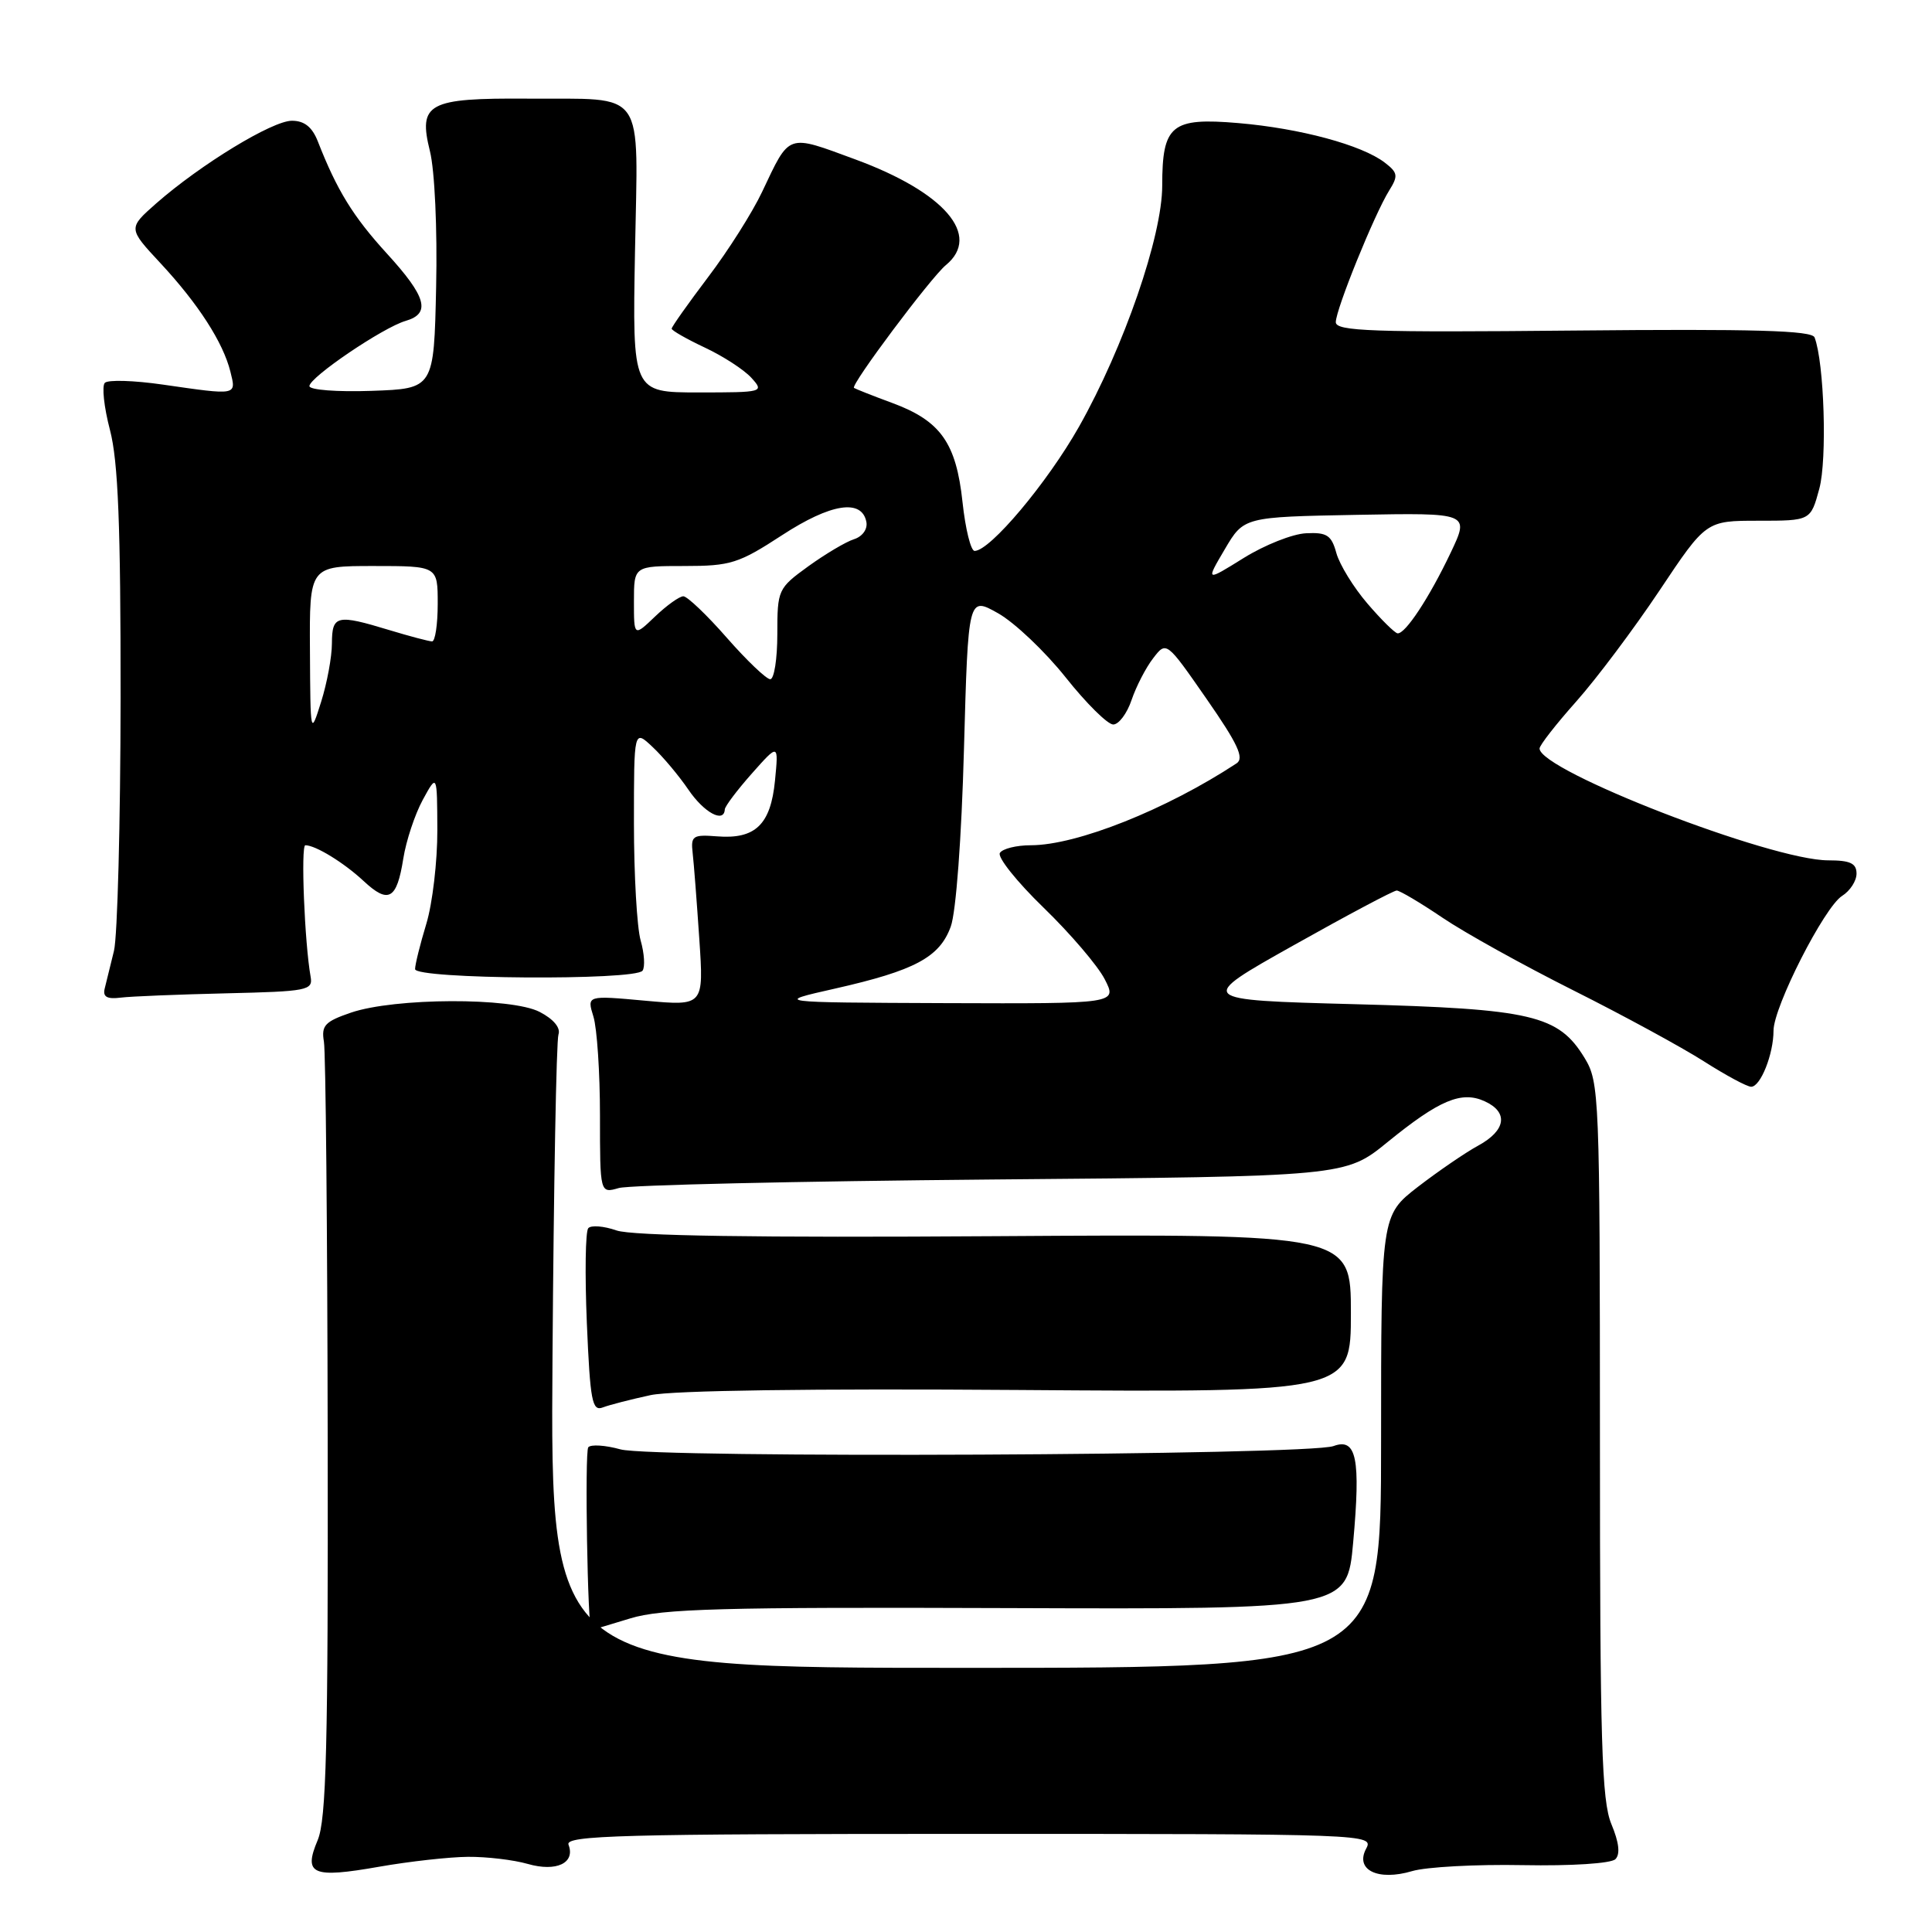 <?xml version="1.0" encoding="UTF-8" standalone="no"?>
<!DOCTYPE svg PUBLIC "-//W3C//DTD SVG 1.1//EN" "http://www.w3.org/Graphics/SVG/1.1/DTD/svg11.dtd" >
<svg xmlns="http://www.w3.org/2000/svg" xmlns:xlink="http://www.w3.org/1999/xlink" version="1.1" viewBox="0 0 256 256">
 <g >
 <path fill="currentColor"
d=" M 62.01 246.04 C 64.49 246.02 68.05 246.44 69.93 246.98 C 73.72 248.07 76.27 246.86 75.33 244.43 C 74.86 243.20 82.38 243.00 128.43 243.00 C 181.38 243.00 182.06 243.03 181.02 244.96 C 179.51 247.78 182.59 249.28 187.12 247.93 C 188.98 247.38 195.57 247.02 201.78 247.14 C 208.23 247.26 213.48 246.92 214.05 246.35 C 214.71 245.69 214.53 244.13 213.52 241.71 C 212.23 238.62 212.00 230.86 212.00 190.78 C 211.99 145.12 211.92 143.39 209.97 140.19 C 206.50 134.50 203.02 133.68 179.50 133.06 C 158.50 132.50 158.50 132.50 171.42 125.25 C 178.52 121.26 184.66 118.00 185.07 118.00 C 185.47 118.00 188.21 119.62 191.15 121.61 C 194.09 123.60 201.90 127.93 208.50 131.24 C 215.10 134.55 222.87 138.78 225.77 140.63 C 228.67 142.48 231.49 144.00 232.04 144.00 C 233.28 144.00 235.00 139.68 235.00 136.57 C 235.00 133.42 241.74 120.18 244.09 118.71 C 245.14 118.05 246.00 116.73 246.00 115.76 C 246.00 114.39 245.16 114.00 242.25 114.00 C 234.68 114.00 204.00 102.11 204.00 99.18 C 204.00 98.75 206.19 95.95 208.86 92.95 C 211.53 89.95 216.49 83.34 219.89 78.25 C 226.06 69.00 226.06 69.00 232.99 69.00 C 239.92 69.00 239.92 69.00 241.07 64.75 C 242.12 60.88 241.72 48.04 240.44 44.71 C 240.09 43.79 232.51 43.57 208.49 43.80 C 181.86 44.06 177.00 43.89 177.00 42.69 C 177.00 41.00 182.12 28.38 184.07 25.25 C 185.29 23.30 185.23 22.88 183.48 21.54 C 180.44 19.21 172.28 17.01 164.10 16.31 C 155.21 15.55 154.00 16.55 154.00 24.60 C 154.00 31.30 148.92 46.00 142.98 56.53 C 138.78 63.96 131.19 73.00 129.14 73.00 C 128.64 73.00 127.92 70.09 127.54 66.54 C 126.70 58.68 124.64 55.77 118.24 53.40 C 115.63 52.44 113.35 51.53 113.16 51.40 C 112.66 51.04 123.35 36.76 125.33 35.13 C 130.09 31.21 125.18 25.48 113.33 21.12 C 104.20 17.76 104.70 17.58 100.98 25.43 C 99.70 28.14 96.48 33.23 93.82 36.73 C 91.17 40.24 89.00 43.30 89.00 43.55 C 89.00 43.79 90.98 44.92 93.40 46.06 C 95.83 47.20 98.60 49.00 99.56 50.06 C 101.28 51.96 101.15 52.00 92.56 52.00 C 83.80 52.00 83.80 52.00 84.14 33.35 C 84.53 11.36 85.81 13.18 69.94 13.07 C 56.70 12.98 55.39 13.68 56.97 20.04 C 57.60 22.56 57.96 30.37 57.79 38.00 C 57.50 51.50 57.50 51.50 49.25 51.79 C 44.69 51.95 41.00 51.67 41.00 51.16 C 41.00 50.00 50.75 43.39 53.75 42.52 C 57.12 41.54 56.51 39.33 51.25 33.58 C 46.78 28.68 44.65 25.22 42.12 18.75 C 41.37 16.83 40.33 16.00 38.68 16.00 C 36.08 16.00 26.60 21.78 20.70 26.95 C 16.96 30.25 16.96 30.25 21.26 34.87 C 26.27 40.26 29.56 45.36 30.53 49.25 C 31.32 52.43 31.49 52.39 21.57 50.96 C 17.76 50.41 14.30 50.30 13.89 50.73 C 13.48 51.15 13.78 53.96 14.57 56.97 C 15.66 61.13 15.99 69.59 15.98 92.47 C 15.96 108.99 15.57 124.08 15.10 126.00 C 14.63 127.92 14.08 130.18 13.87 131.00 C 13.60 132.09 14.19 132.42 16.00 132.19 C 17.38 132.02 23.68 131.77 30.00 131.62 C 40.74 131.37 41.48 131.23 41.16 129.43 C 40.36 124.97 39.84 112.00 40.46 112.00 C 41.81 112.00 45.57 114.31 48.17 116.73 C 51.48 119.82 52.58 119.20 53.44 113.76 C 53.81 111.42 54.97 107.92 56.01 106.00 C 57.92 102.50 57.92 102.50 57.95 110.00 C 57.96 114.12 57.31 119.71 56.49 122.41 C 55.67 125.11 55.00 127.81 55.00 128.41 C 55.00 129.75 84.17 129.95 85.14 128.62 C 85.49 128.13 85.38 126.33 84.89 124.62 C 84.40 122.91 84.00 115.92 84.00 109.08 C 84.00 96.65 84.00 96.65 86.47 98.98 C 87.83 100.25 89.97 102.80 91.22 104.64 C 93.29 107.68 95.94 109.12 96.04 107.25 C 96.06 106.84 97.67 104.70 99.62 102.50 C 103.17 98.50 103.17 98.50 102.69 103.44 C 102.12 109.27 100.08 111.23 95.00 110.82 C 91.80 110.57 91.52 110.76 91.78 113.02 C 91.94 114.38 92.33 119.50 92.66 124.40 C 93.26 133.30 93.26 133.30 85.51 132.60 C 77.76 131.89 77.76 131.89 78.63 134.70 C 79.11 136.24 79.50 142.14 79.50 147.82 C 79.50 158.14 79.50 158.14 82.00 157.42 C 83.38 157.02 105.60 156.52 131.38 156.29 C 178.27 155.89 178.27 155.89 183.86 151.33 C 190.71 145.76 193.65 144.52 196.72 145.92 C 199.91 147.37 199.56 149.79 195.87 151.80 C 194.16 152.73 190.56 155.20 187.87 157.27 C 183.00 161.05 183.00 161.05 183.00 191.02 C 183.00 221.00 183.00 221.00 127.96 221.00 C 72.92 221.00 72.92 221.00 73.21 179.75 C 73.37 157.06 73.72 137.86 74.00 137.07 C 74.31 136.19 73.34 135.03 71.50 134.08 C 67.74 132.14 52.31 132.20 46.50 134.18 C 43.05 135.36 42.56 135.89 42.92 138.02 C 43.16 139.39 43.38 163.00 43.42 190.50 C 43.49 231.40 43.24 241.11 42.09 243.84 C 40.17 248.39 41.38 248.91 50.25 247.35 C 54.24 246.65 59.53 246.06 62.01 246.04 Z  M 83.50 214.45 C 87.71 213.16 95.63 212.94 133.50 213.08 C 178.50 213.24 178.50 213.24 179.30 204.40 C 180.31 193.27 179.75 190.48 176.70 191.61 C 173.36 192.85 86.58 193.25 82.22 192.05 C 80.21 191.49 78.29 191.37 77.95 191.77 C 77.46 192.36 77.86 216.03 78.36 215.99 C 78.44 215.98 80.75 215.29 83.50 214.45 Z  M 86.21 184.86 C 89.12 184.24 107.77 183.98 134.96 184.18 C 179.00 184.50 179.00 184.50 179.00 174.00 C 179.00 163.50 179.00 163.50 131.88 163.80 C 100.27 164.01 83.74 163.76 81.69 163.04 C 80.00 162.45 78.32 162.32 77.95 162.74 C 77.57 163.16 77.49 168.81 77.76 175.31 C 78.20 185.66 78.46 187.04 79.88 186.49 C 80.77 186.15 83.62 185.42 86.21 184.86 Z  M 110.66 130.99 C 121.22 128.60 124.50 126.85 125.98 122.78 C 126.68 120.87 127.41 111.04 127.73 99.27 C 128.29 79.03 128.29 79.03 132.25 81.26 C 134.43 82.49 138.46 86.31 141.20 89.75 C 143.93 93.19 146.77 96.00 147.51 96.00 C 148.24 96.00 149.34 94.54 149.94 92.75 C 150.55 90.96 151.83 88.47 152.80 87.22 C 154.55 84.94 154.55 84.94 159.87 92.60 C 164.02 98.57 164.90 100.46 163.85 101.15 C 154.54 107.27 142.67 112.00 136.59 112.00 C 134.68 112.00 132.83 112.46 132.49 113.02 C 132.14 113.58 134.75 116.85 138.28 120.27 C 141.82 123.70 145.46 127.96 146.38 129.75 C 148.05 133.00 148.05 133.00 125.28 132.92 C 102.50 132.83 102.50 132.83 110.66 130.99 Z  M 41.07 86.25 C 41.00 75.00 41.00 75.00 49.50 75.00 C 58.00 75.00 58.00 75.00 58.00 80.00 C 58.00 82.75 57.66 85.00 57.25 84.99 C 56.84 84.98 54.29 84.31 51.59 83.49 C 44.61 81.37 44.00 81.51 43.98 85.25 C 43.98 87.04 43.33 90.53 42.55 93.00 C 41.14 97.48 41.13 97.45 41.07 86.25 Z  M 96.31 84.51 C 93.67 81.49 91.07 79.02 90.55 79.01 C 90.03 79.01 88.35 80.21 86.80 81.69 C 84.00 84.37 84.00 84.37 84.00 79.69 C 84.00 75.00 84.00 75.00 90.68 75.00 C 96.81 75.00 97.88 74.66 103.62 70.92 C 110.09 66.70 114.20 66.06 114.80 69.16 C 114.98 70.12 114.28 71.09 113.16 71.45 C 112.08 71.79 109.36 73.41 107.10 75.04 C 103.09 77.95 103.00 78.14 103.00 84.01 C 103.00 87.30 102.58 90.00 102.06 90.00 C 101.55 90.00 98.96 87.53 96.31 84.51 Z  M 181.18 79.96 C 179.35 77.83 177.51 74.83 177.08 73.30 C 176.43 70.92 175.83 70.52 173.06 70.66 C 171.28 70.74 167.55 72.22 164.79 73.94 C 159.76 77.07 159.76 77.07 162.29 72.78 C 164.81 68.50 164.81 68.50 179.77 68.22 C 194.73 67.95 194.73 67.95 192.23 73.22 C 189.40 79.18 186.20 84.04 185.18 83.92 C 184.81 83.87 183.00 82.09 181.18 79.96 Z "/>
</g>
</svg>